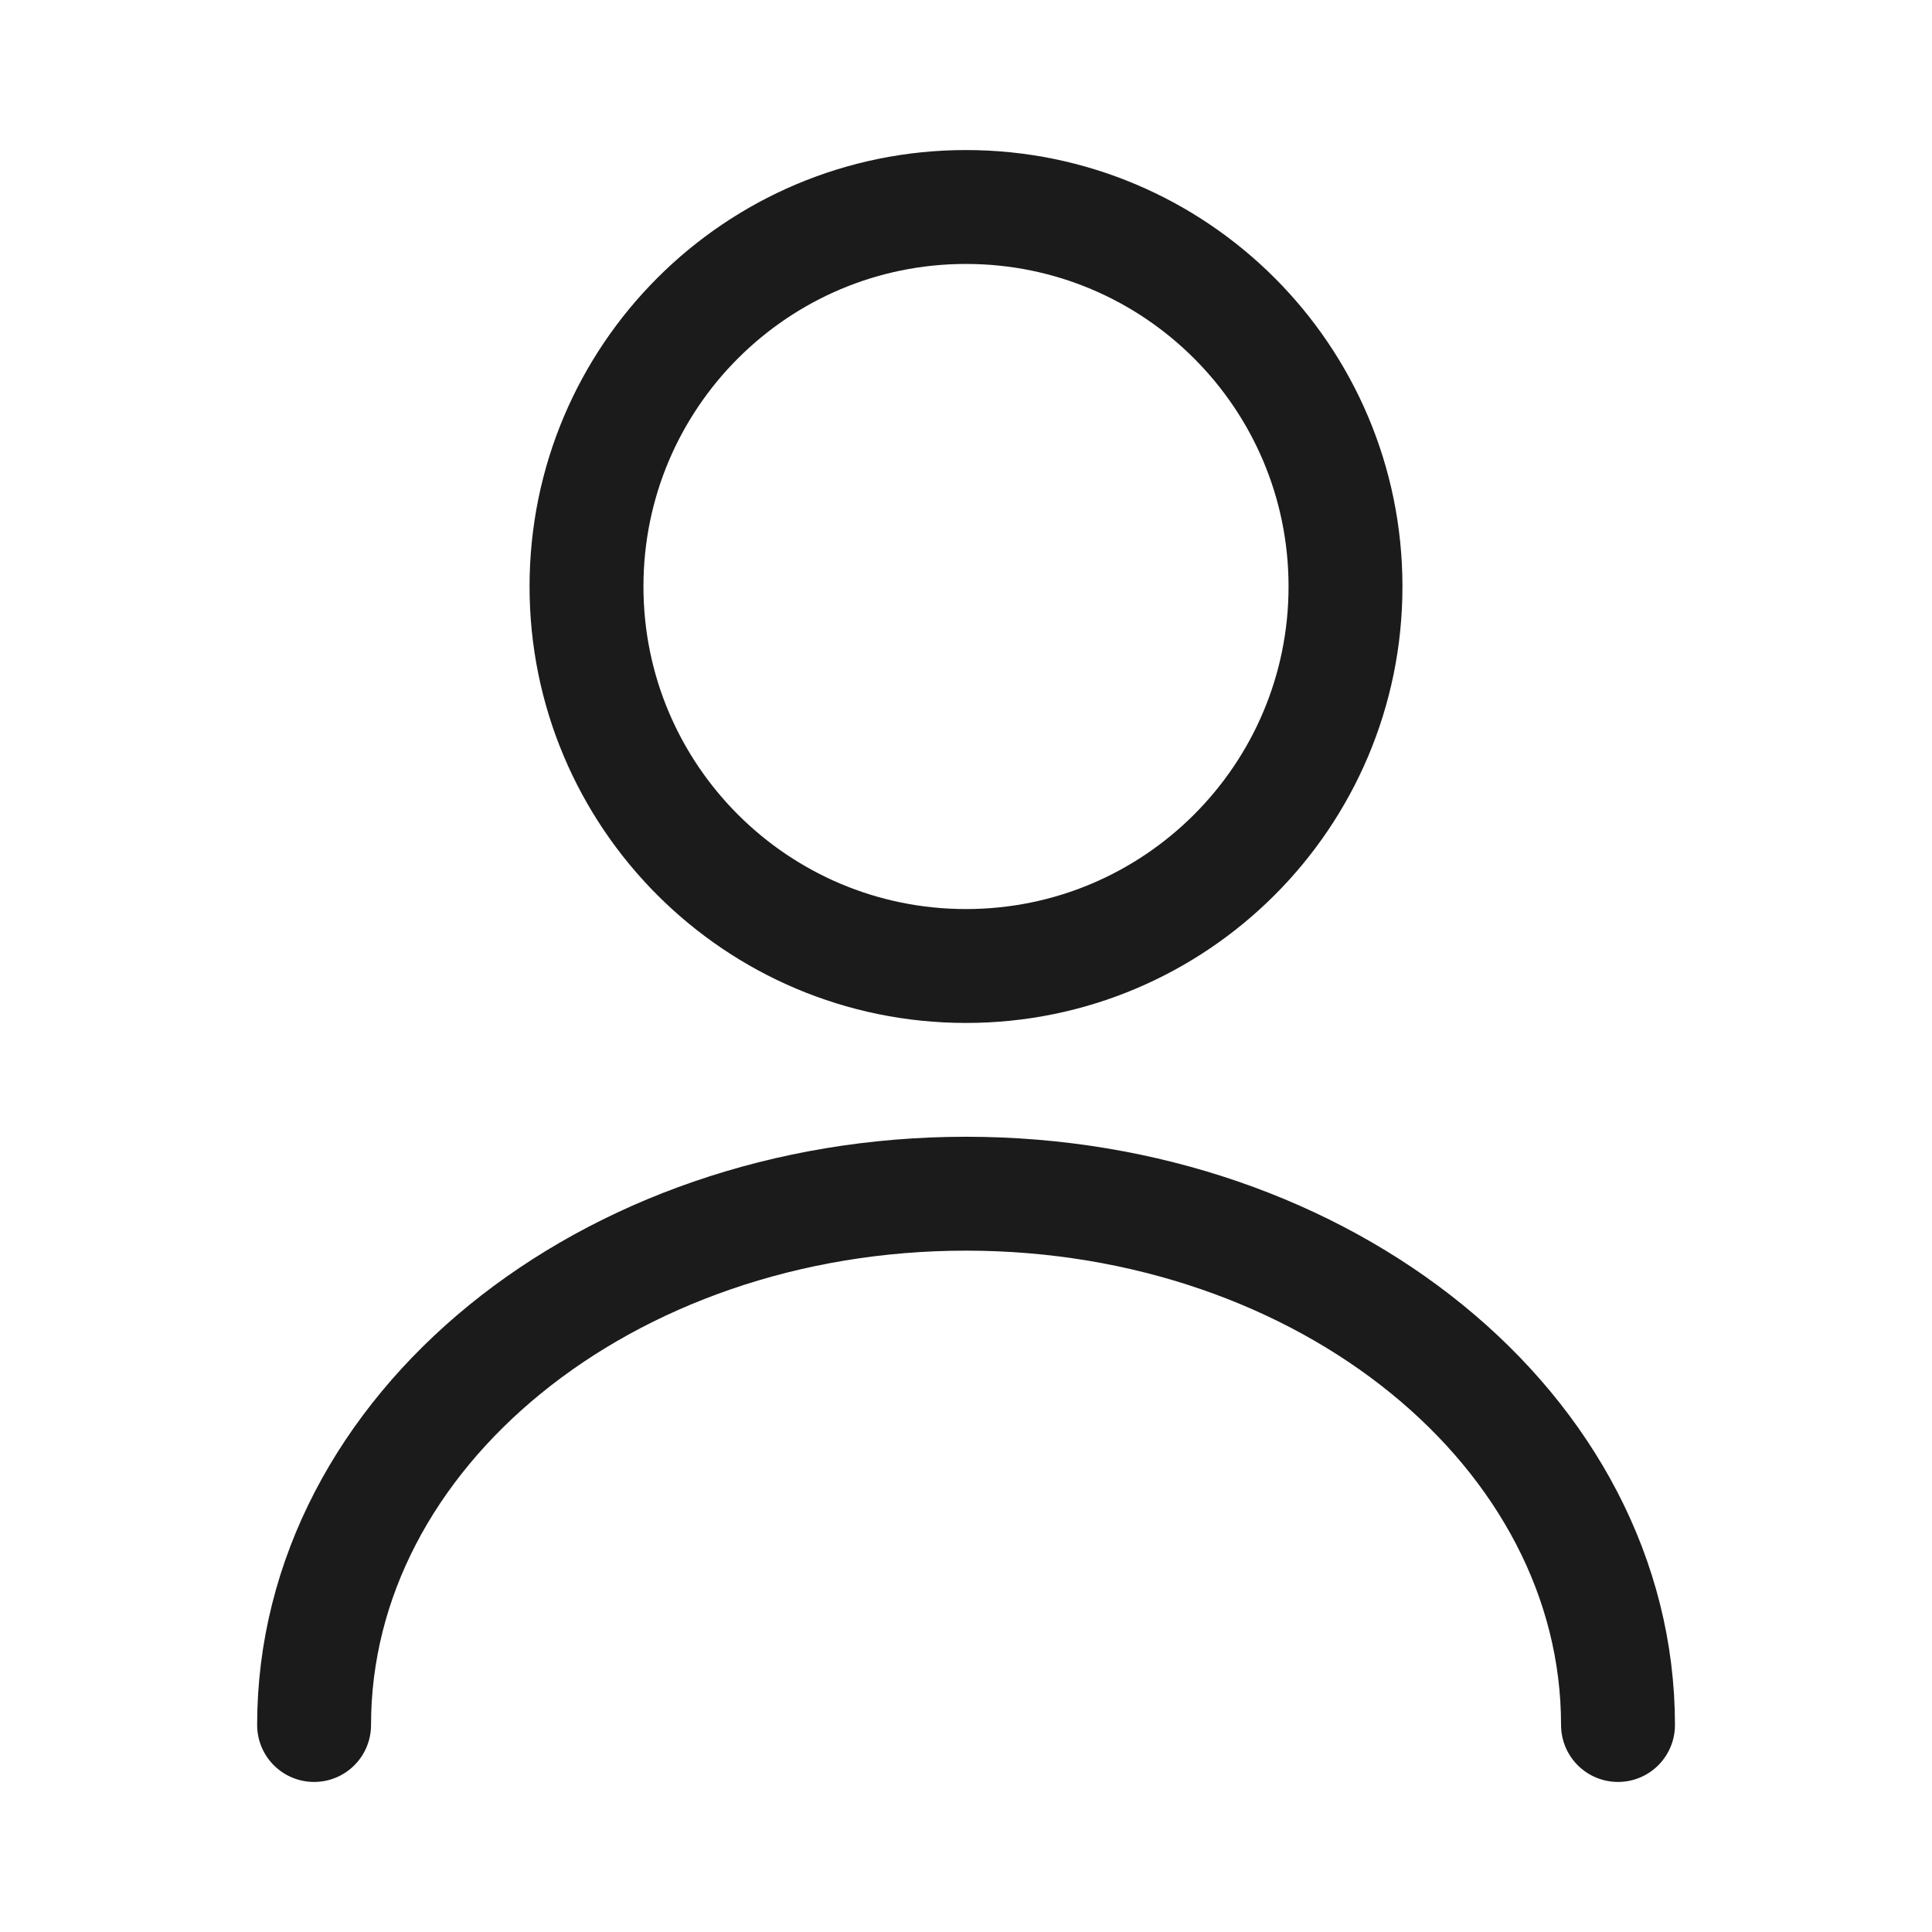 <svg width="21" height="21" viewBox="0 0 21 21" fill="none" xmlns="http://www.w3.org/2000/svg">
<path d="M10.5 10.5C12.778 10.5 14.625 8.653 14.625 6.375C14.625 4.097 12.778 2.25 10.5 2.25C8.222 2.25 6.375 4.097 6.375 6.375C6.375 8.653 8.222 10.5 10.5 10.5Z" stroke="#1B1B1B" stroke-width="1.238" stroke-linecap="round" stroke-linejoin="round"/>
<path d="M17.587 18.75C17.587 15.557 14.411 12.975 10.5 12.975C6.59 12.975 3.414 15.557 3.414 18.75" stroke="#1B1B1B" stroke-width="1.238" stroke-linecap="round" stroke-linejoin="round"/>
</svg>
